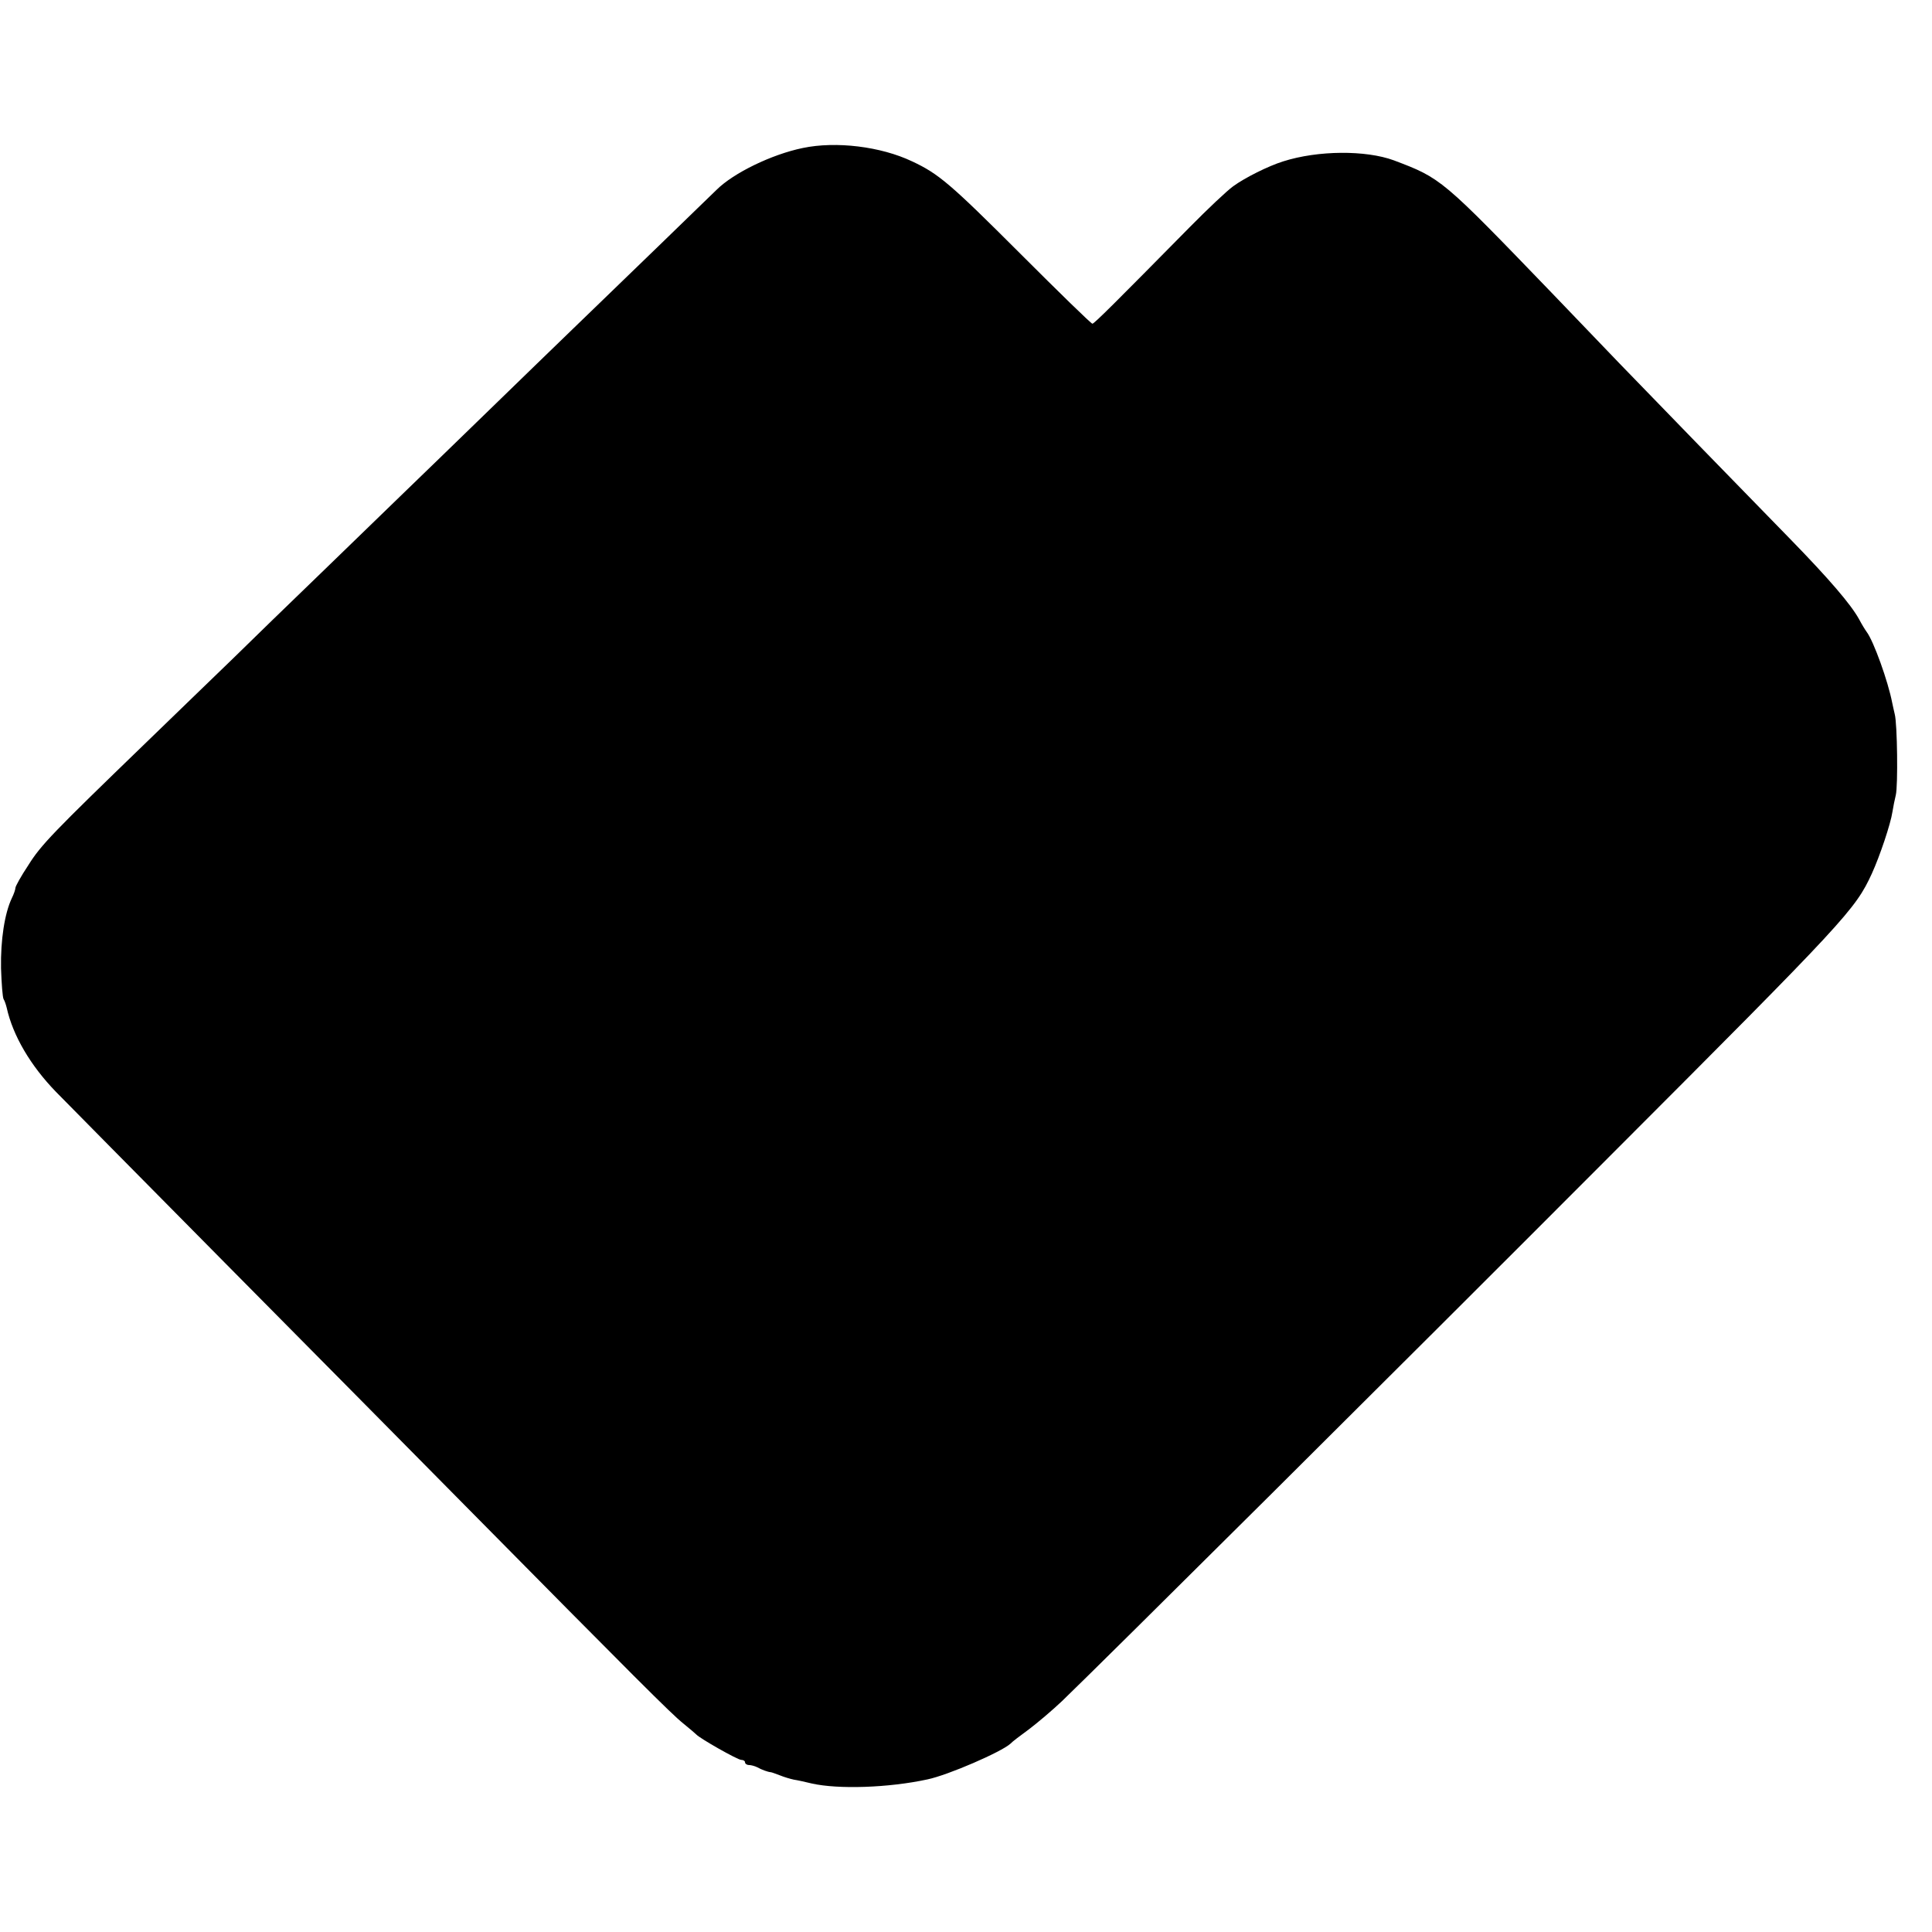 <?xml version="1.0" standalone="no"?>
<!DOCTYPE svg PUBLIC "-//W3C//DTD SVG 20010904//EN"
 "http://www.w3.org/TR/2001/REC-SVG-20010904/DTD/svg10.dtd">
<svg version="1.0" xmlns="http://www.w3.org/2000/svg"
 width="752pt" height="752pt" viewBox="0 0 752 752"
 preserveAspectRatio="xMidYMid meet">
<g transform="translate(0,752) scale(0.1,-0.1)"
fill="#000000" stroke="none">
<path d="M3125 6944 c-122 -25 -271 -98 -336 -163 -9 -9 -112 -108 -228 -221
-117 -113 -266 -257 -331 -320 -65 -63 -214 -207 -330 -320 -116 -113 -262
-254 -325 -315 -62 -60 -208 -202 -325 -315 -117 -113 -272 -263 -345 -335
-74 -71 -225 -218 -336 -325 -363 -351 -409 -398 -459 -478 -28 -42 -50 -82
-50 -88 0 -6 -6 -24 -14 -40 -28 -59 -44 -163 -42 -273 2 -59 6 -113 10 -120
4 -6 9 -21 12 -33 24 -109 93 -226 192 -328 24 -25 322 -326 662 -670 341
-344 759 -767 930 -940 665 -673 803 -811 848 -847 26 -21 49 -41 52 -44 13
-15 161 -99 175 -99 8 0 15 -4 15 -10 0 -5 7 -10 15 -10 8 0 23 -4 33 -9 16
-9 40 -18 52 -19 3 0 19 -6 35 -12 17 -7 41 -14 55 -17 14 -2 45 -9 70 -15
102 -23 298 -17 450 16 81 17 288 107 323 139 6 7 39 32 72 56 33 25 91 74
129 110 159 153 1304 1291 2133 2122 920 921 954 958 1019 1099 31 68 73 193
80 240 3 19 9 49 13 65 9 35 6 278 -4 315 -3 14 -8 34 -10 45 -16 83 -72 239
-99 275 -6 8 -20 31 -30 50 -32 58 -117 157 -268 312 -176 180 -559 574 -665
684 -43 45 -161 168 -263 274 -429 445 -430 446 -615 516 -109 40 -295 39
-430 -4 -58 -18 -150 -64 -195 -97 -25 -18 -101 -90 -170 -160 -288 -292 -371
-375 -378 -375 -5 0 -131 123 -281 273 -272 272 -318 311 -421 359 -122 58
-296 79 -425 52z"/>
</g>
</svg>
